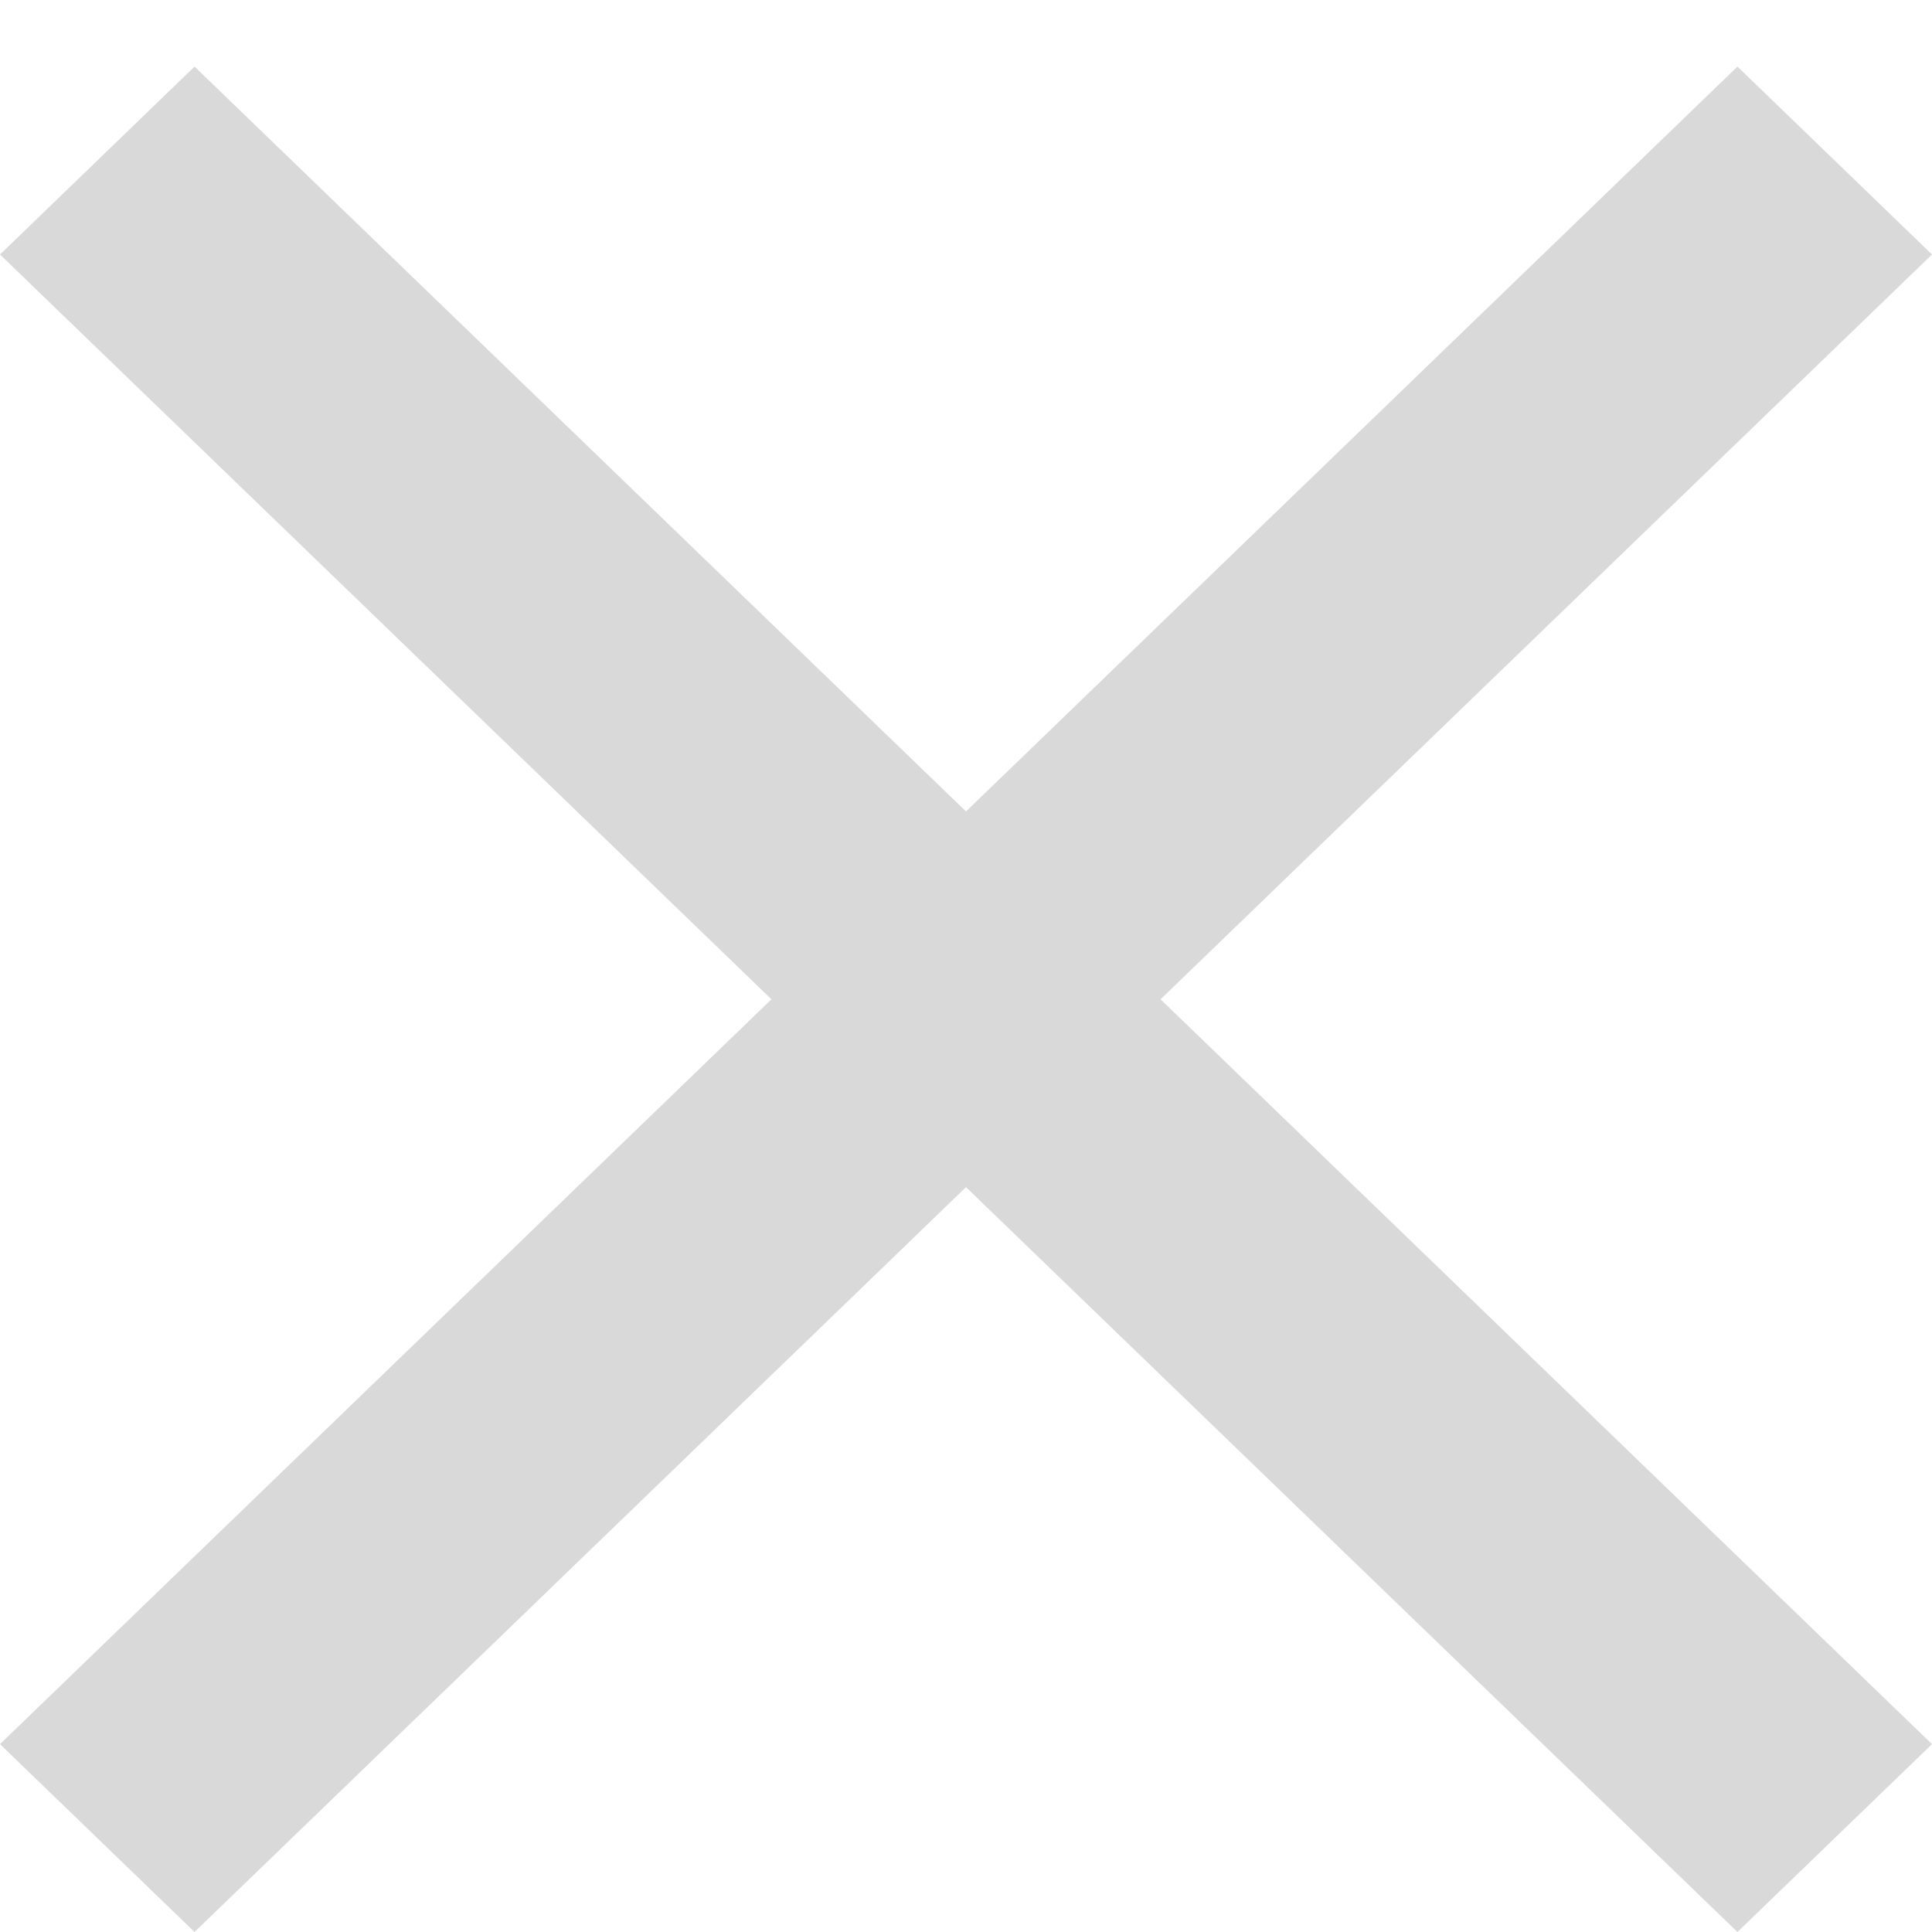 <svg width="30" height="30" viewBox="0 0 30 30" fill="none" xmlns="http://www.w3.org/2000/svg">
<g clip-path="url(#clip0_39_19)">
<path d="M30 3.952L26.979 1.034L15 12.6L3.021 1.034L0 3.952L11.979 15.517L0 27.083L3.021 30L15 18.434L26.979 30L30 27.083L18.021 15.517L30 3.952Z" fill="#D9D9D9"/>
</g>
<defs>
<clipPath id="clip0_39_19">
<rect width="30" height="30" fill="white"/>
</clipPath>
</defs>
</svg>

